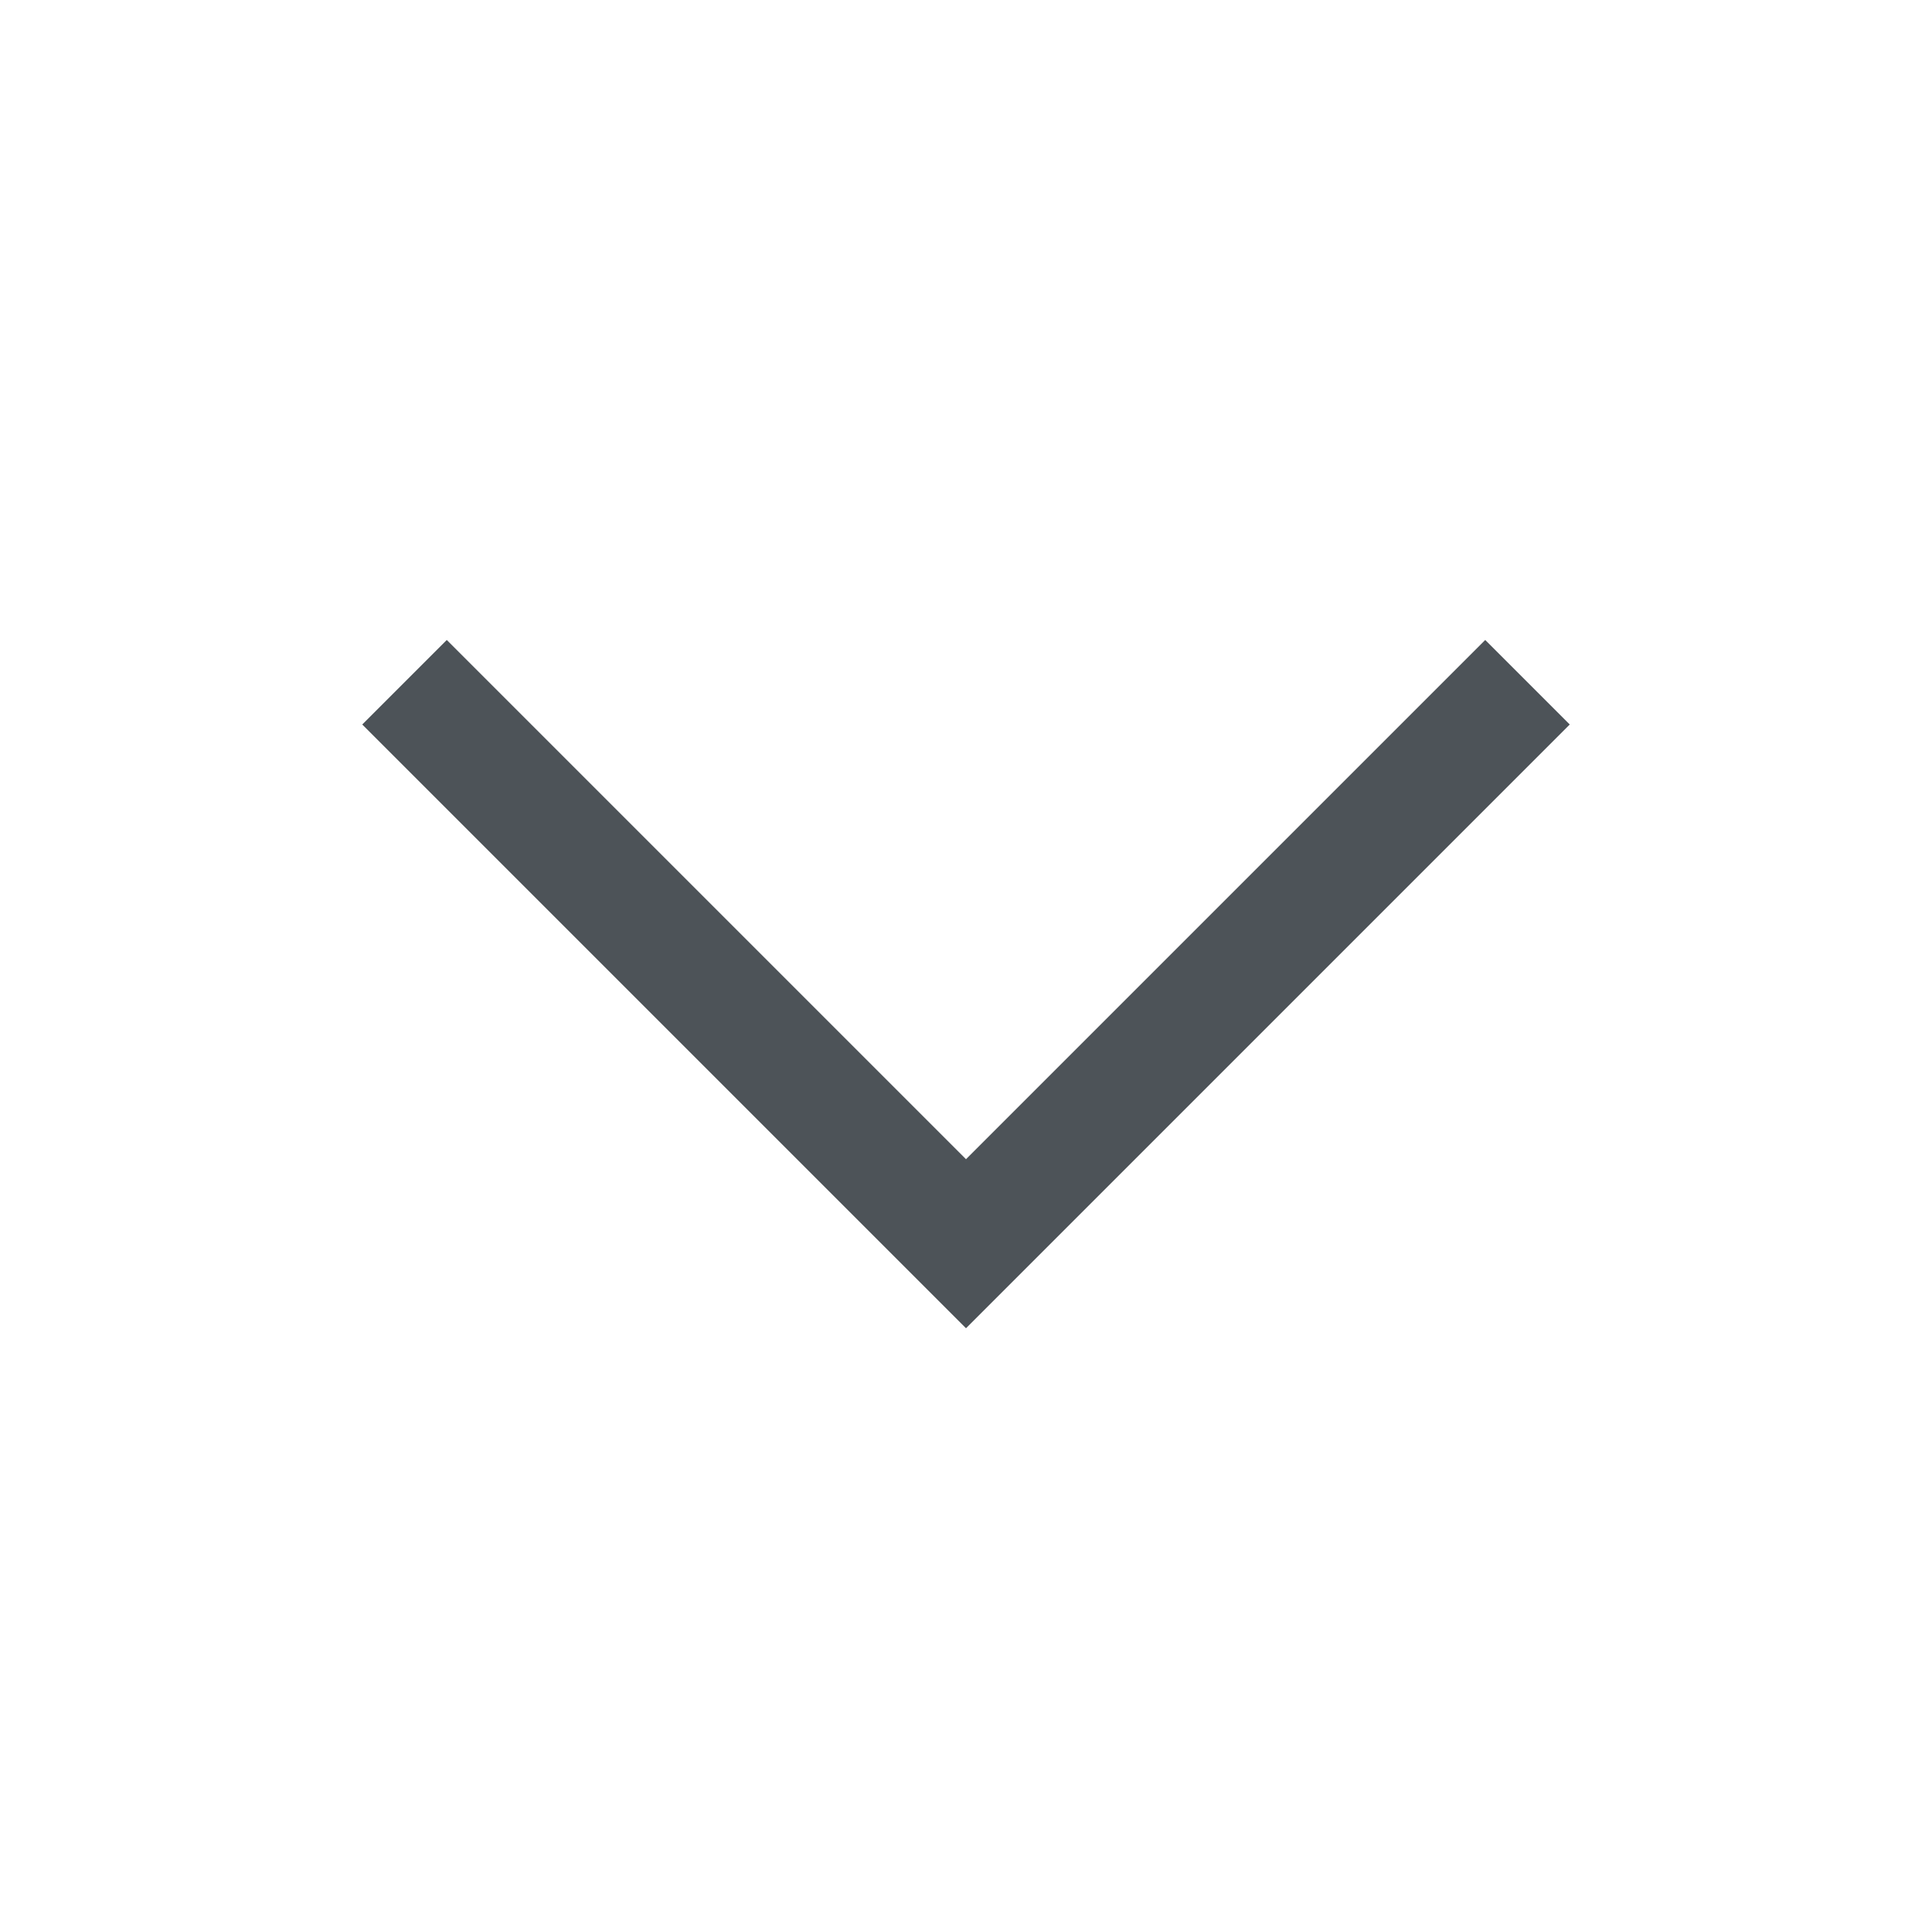 <svg width="20" height="20" viewBox="0 0 20 20" fill="none" xmlns="http://www.w3.org/2000/svg">
<g clip-path="url(#clip0_20010_3838)">
<path d="M10 13.75L3.75 7.5L4.625 6.625L10 12L15.375 6.625L16.25 7.5L10 13.75Z" fill="#4D5358"/>
</g>
<defs>
<clipPath id="clip0_20010_3838">
<rect width="20" height="20" fill="white"/>
</clipPath>
</defs>
</svg>
